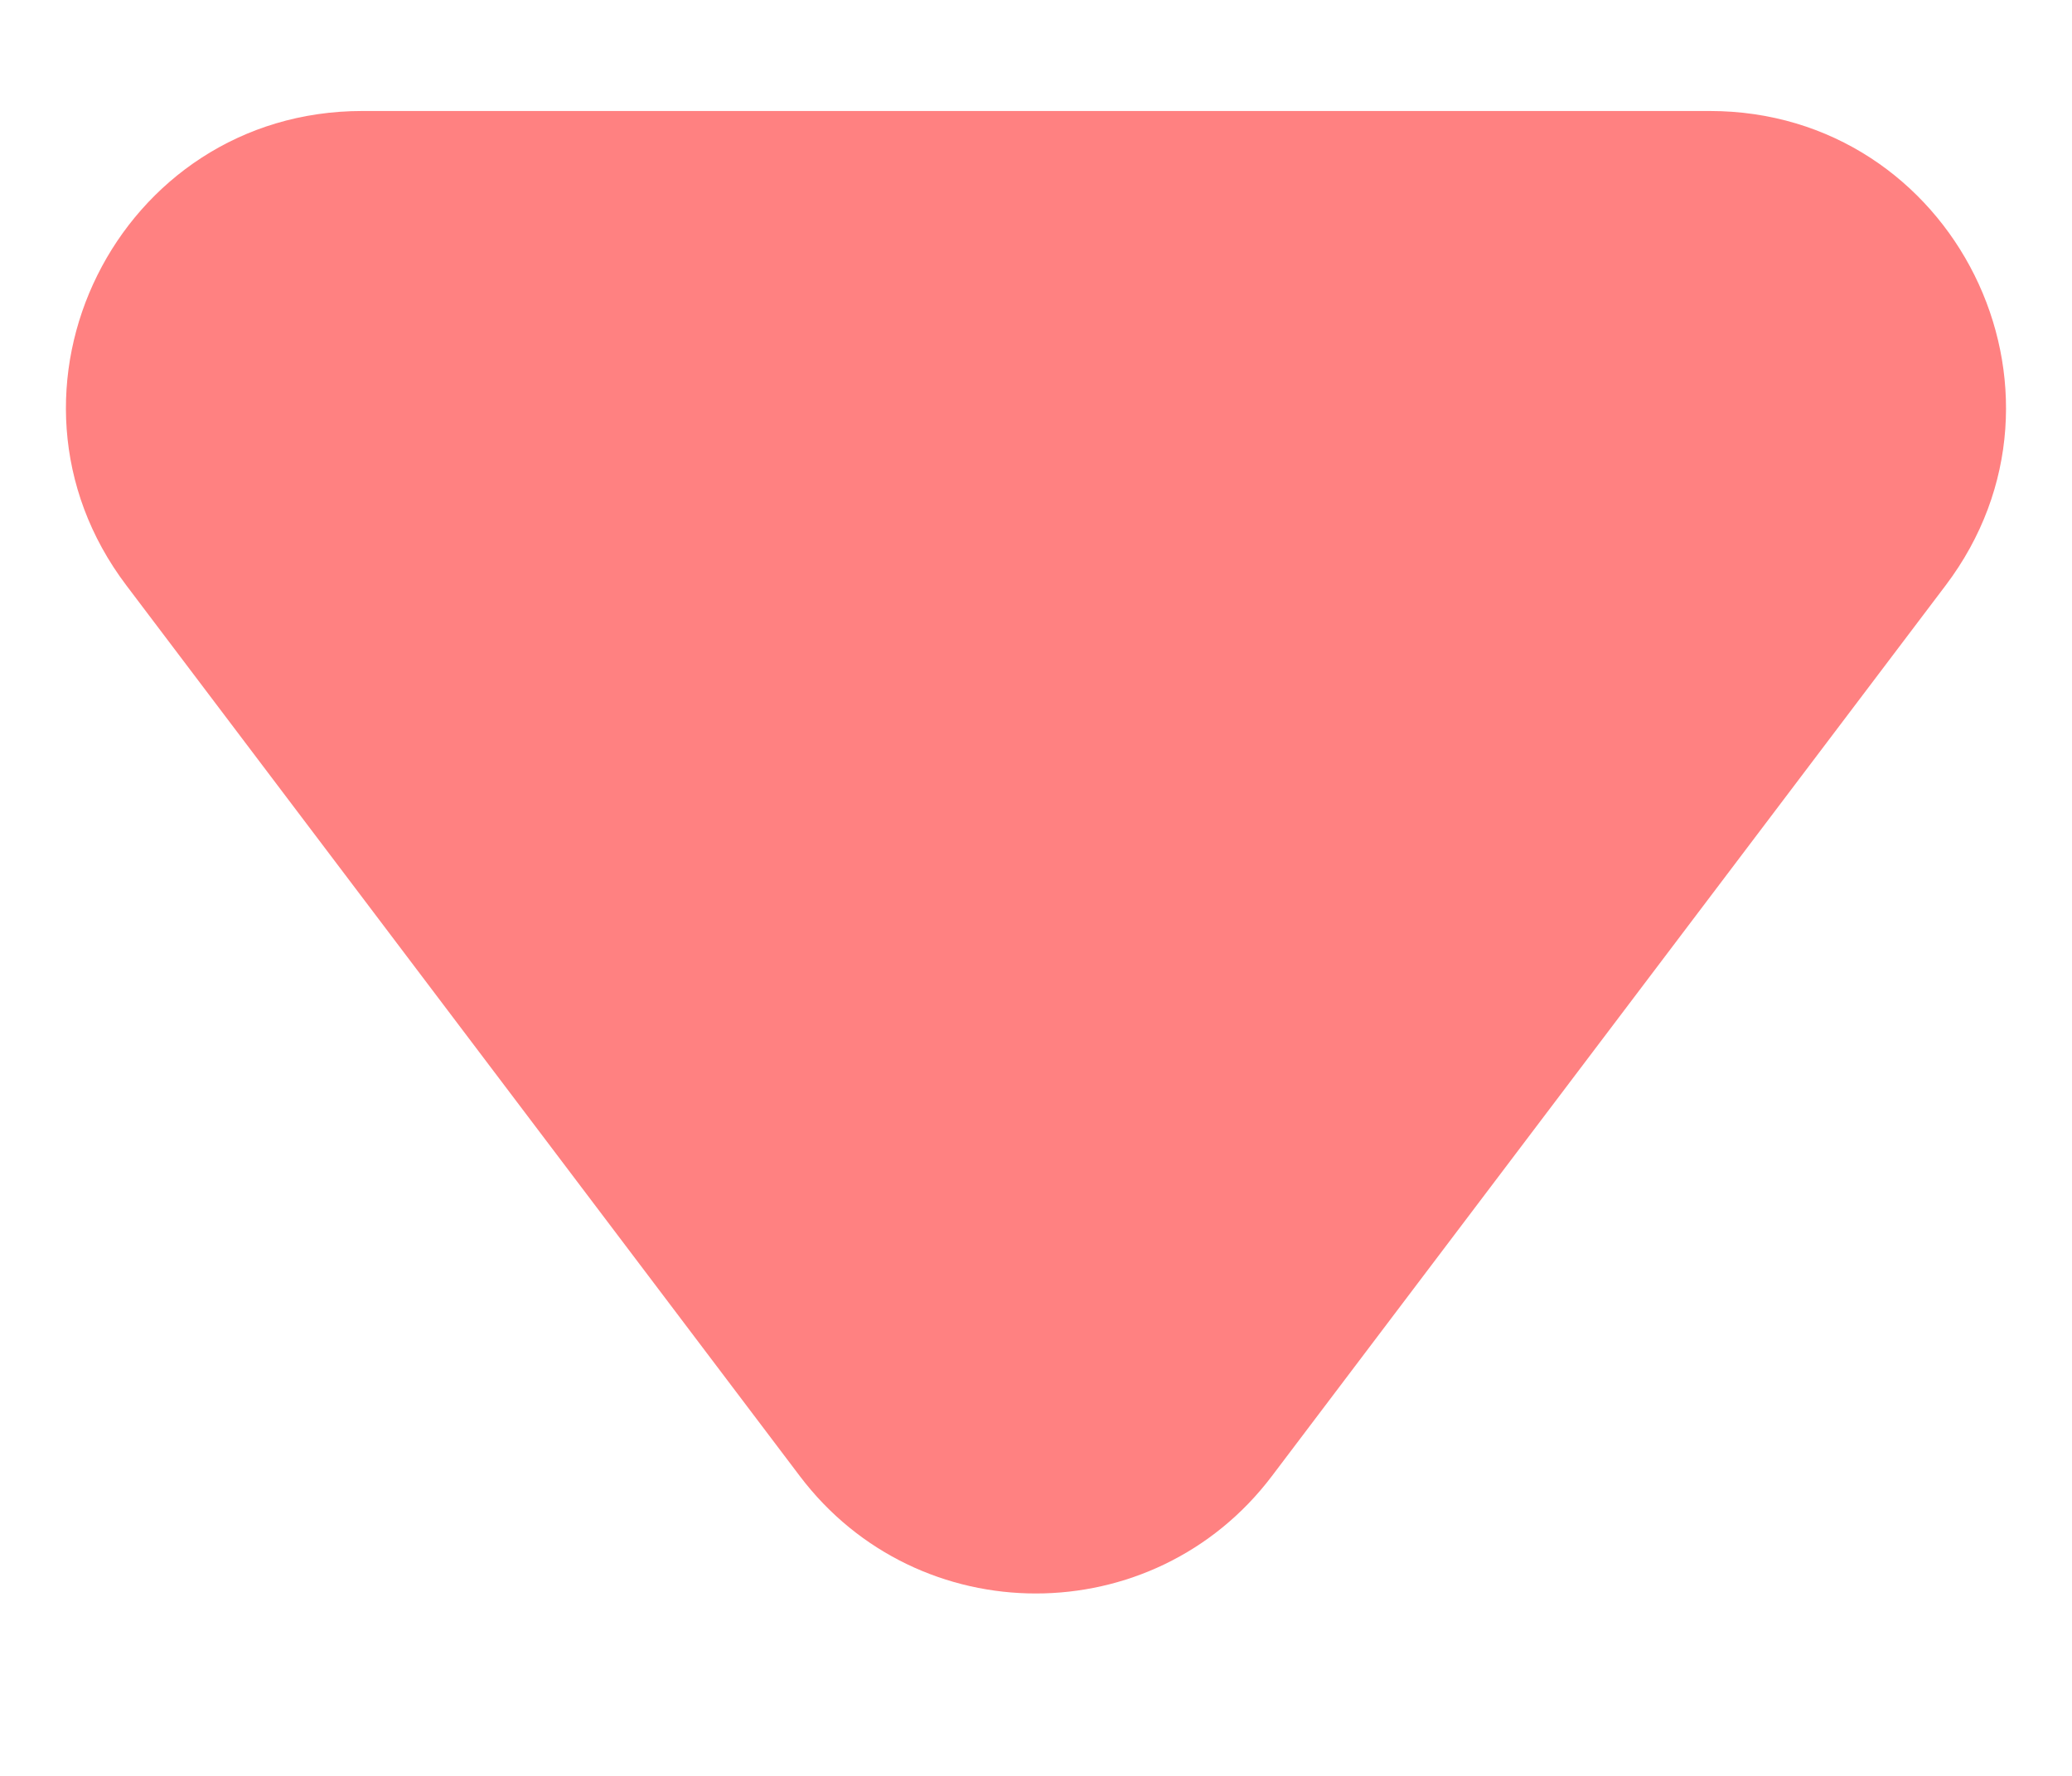 <svg width="7" height="6" viewBox="0 0 7 6" fill="none" xmlns="http://www.w3.org/2000/svg">
<path d="M4.297 4.987C3.897 5.516 3.102 5.516 2.702 4.987L0.427 1.978C-0.071 1.32 0.398 0.375 1.224 0.375L5.776 0.375C6.601 0.375 7.071 1.32 6.573 1.978L4.297 4.987Z" fill="#FF8181"/>
</svg>
